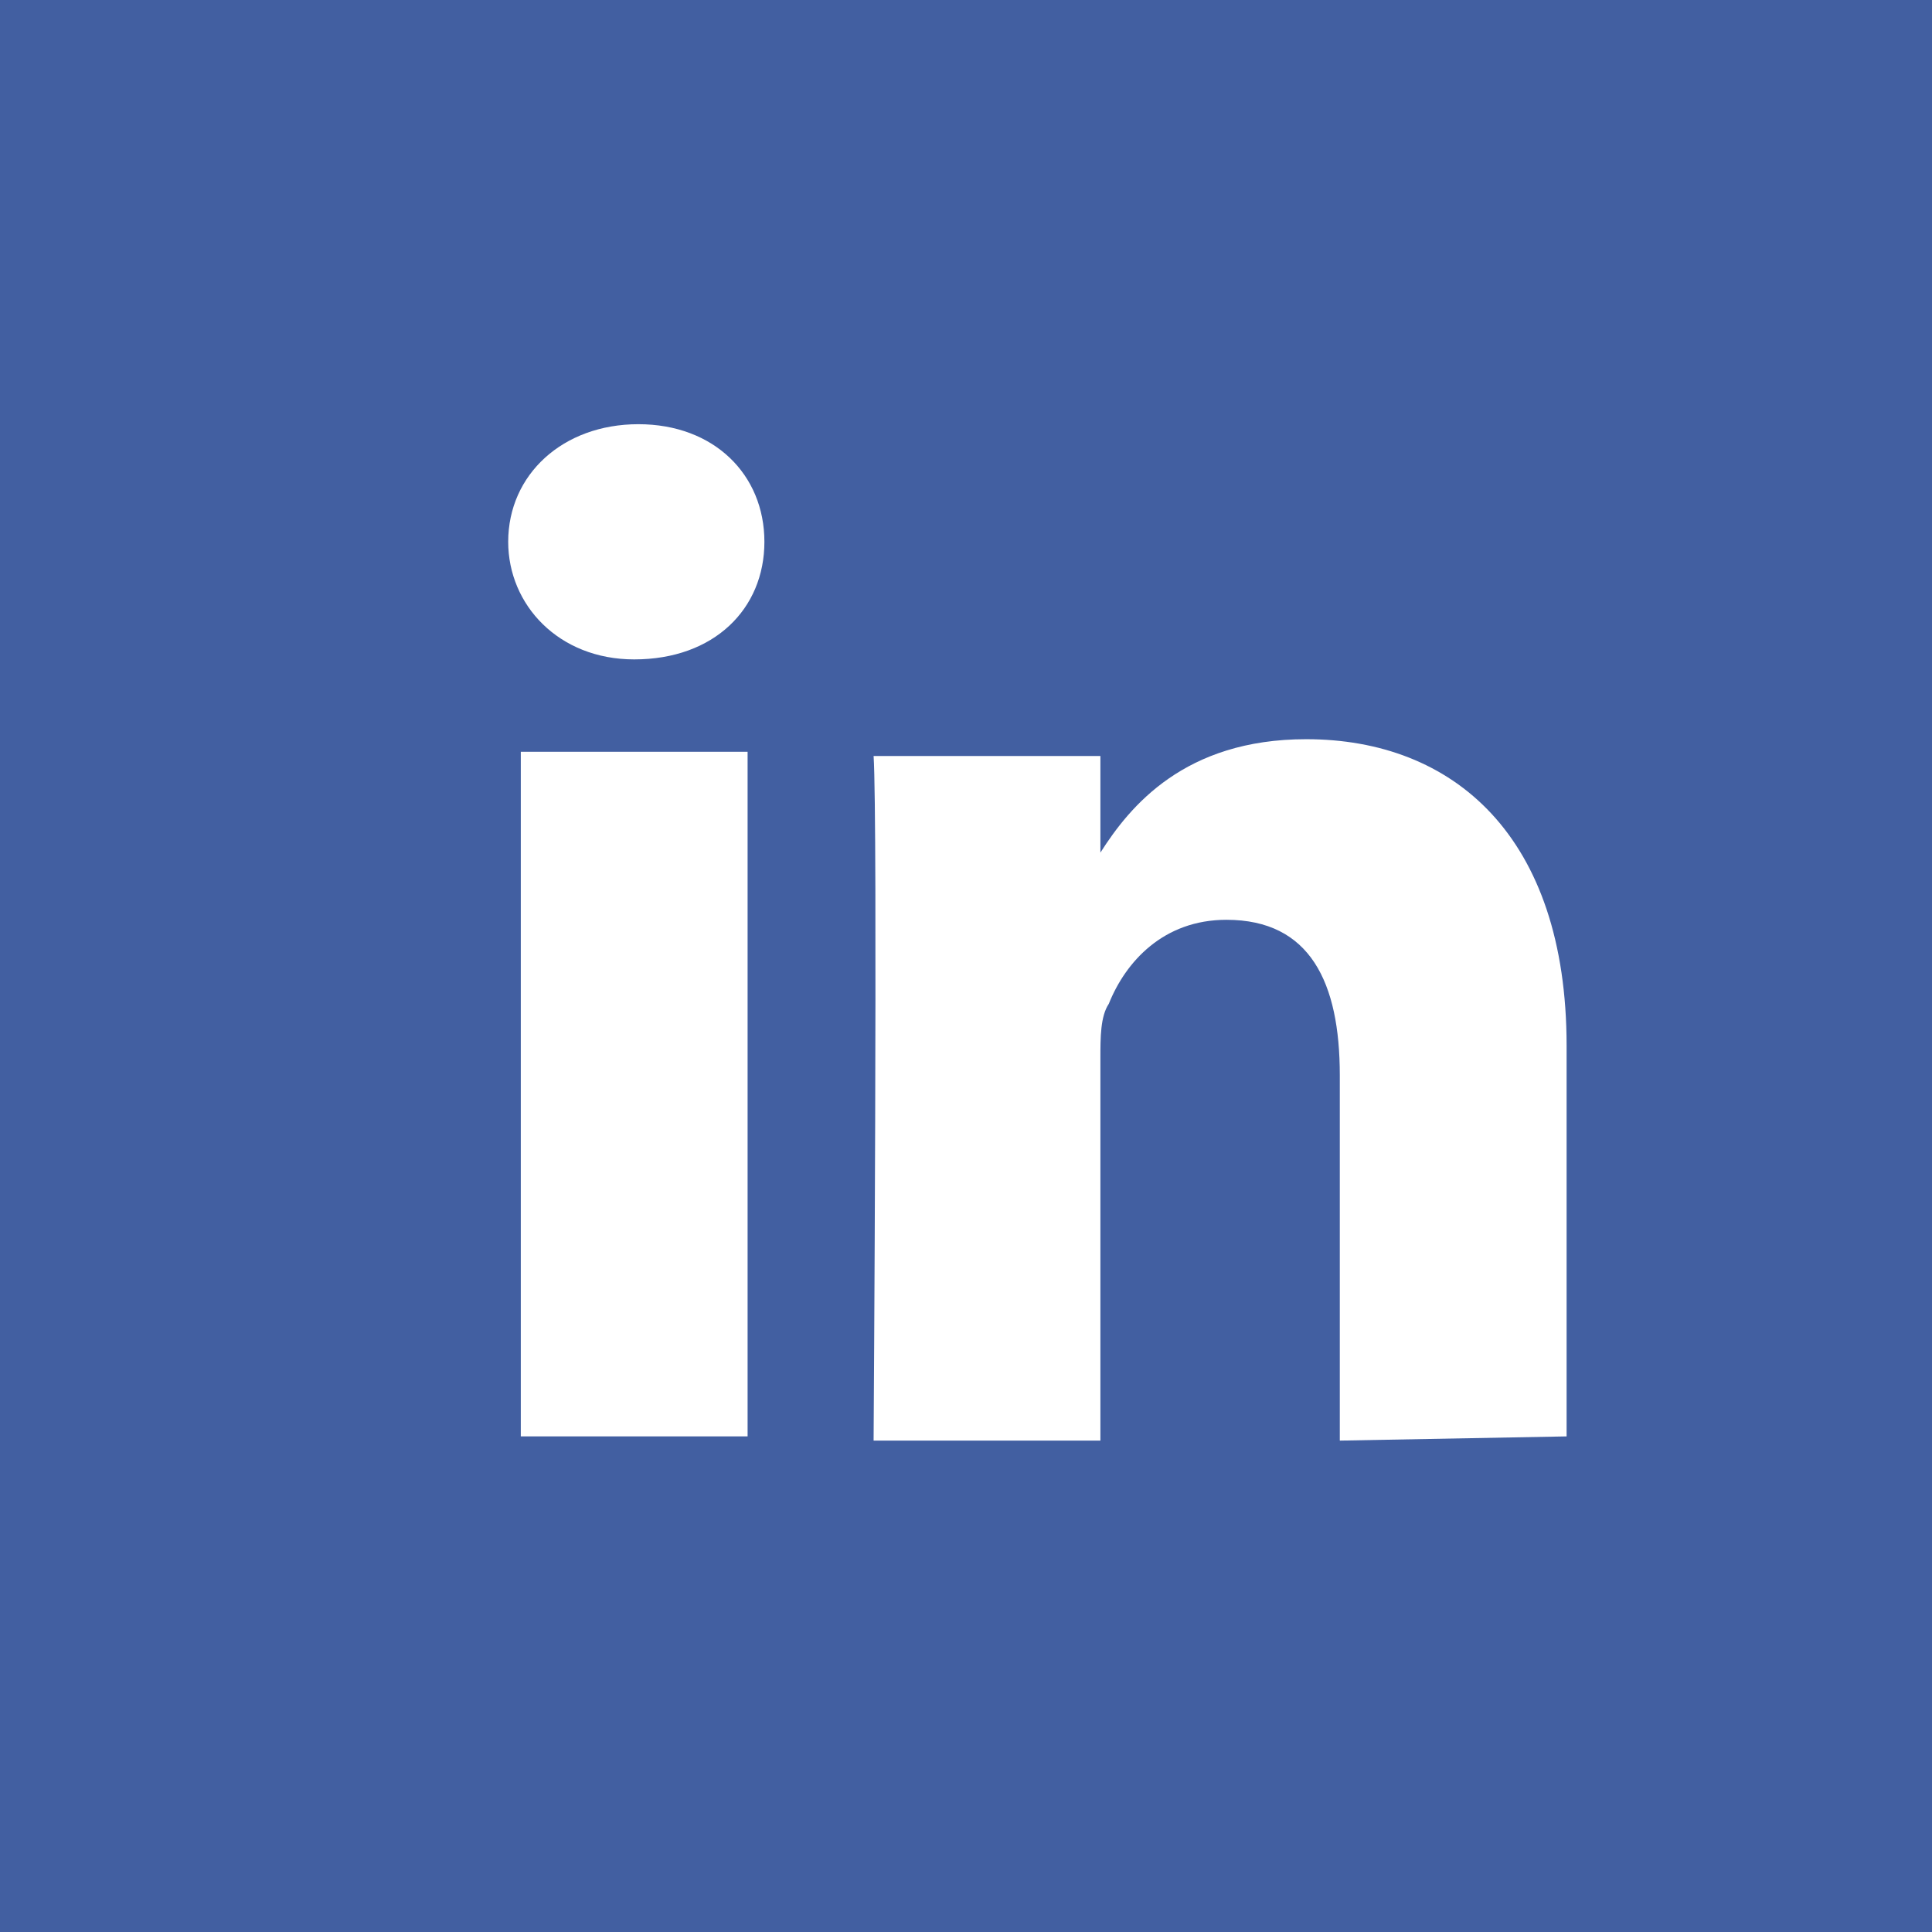 <?xml version="1.0" encoding="utf-8"?>
<!-- Generator: Adobe Illustrator 20.0.0, SVG Export Plug-In . SVG Version: 6.00 Build 0)  -->
<svg version="1.1" xmlns="http://www.w3.org/2000/svg" xmlns:xlink="http://www.w3.org/1999/xlink" x="0px" y="0px"
	 viewBox="0 0 46 46" style="enable-background:new 0 0 46 46;" xml:space="preserve">
<style type="text/css">
	.st0{fill:#FFFFFF;stroke:#56565A;stroke-miterlimit:10;}
	.st1{fill:#425FA1;}
	.st2{fill:#FFFFFF;}
	.st3{fill:#A7A9AC;}
	.st4{fill:#50ABF1;}
	.st5{fill:#DC6553;}
	.st6{fill:#56565A;}
	.st7{fill:none;}
	.st8{fill:#E8C51E;}
	.st9{fill:#FAA31E;}
	.st10{fill:#A9AE37;}
	.st11{fill:#B3282D;}
</style>
<g id="outline">
	<g id="Layer_4_copy_3_">
		<g>
			<rect class="st1" width="46" height="46"/>
		</g>
	</g>
	<g id="Official_copy_3_73_">
		<path class="st2" d="M37.3,34.2v-9.3c0-5-2.7-7.3-6.2-7.3c-2.9,0-4.2,1.6-4.9,2.7v-2.3h-5.4c0.1,1.5,0,16.3,0,16.3h5.4v-9.1
			c0-0.5,0-1,0.2-1.3c0.4-1,1.3-2,2.8-2c2,0,2.7,1.5,2.7,3.7v8.7L37.3,34.2L37.3,34.2z M15.1,15.7c1.9,0,3.1-1.2,3.1-2.8
			c0-1.6-1.2-2.8-3-2.8s-3.1,1.2-3.1,2.8C12.1,14.4,13.3,15.7,15.1,15.7L15.1,15.7z M17.8,34.2V17.9h-5.4v16.3H17.8z"/>
	</g>
</g>
<g id="icon">
	<g id="Doc_icon">
	</g>
	<g id="PDF_icon">
	</g>
	<g id="JPG_icon">
	</g>
</g>
</svg>

